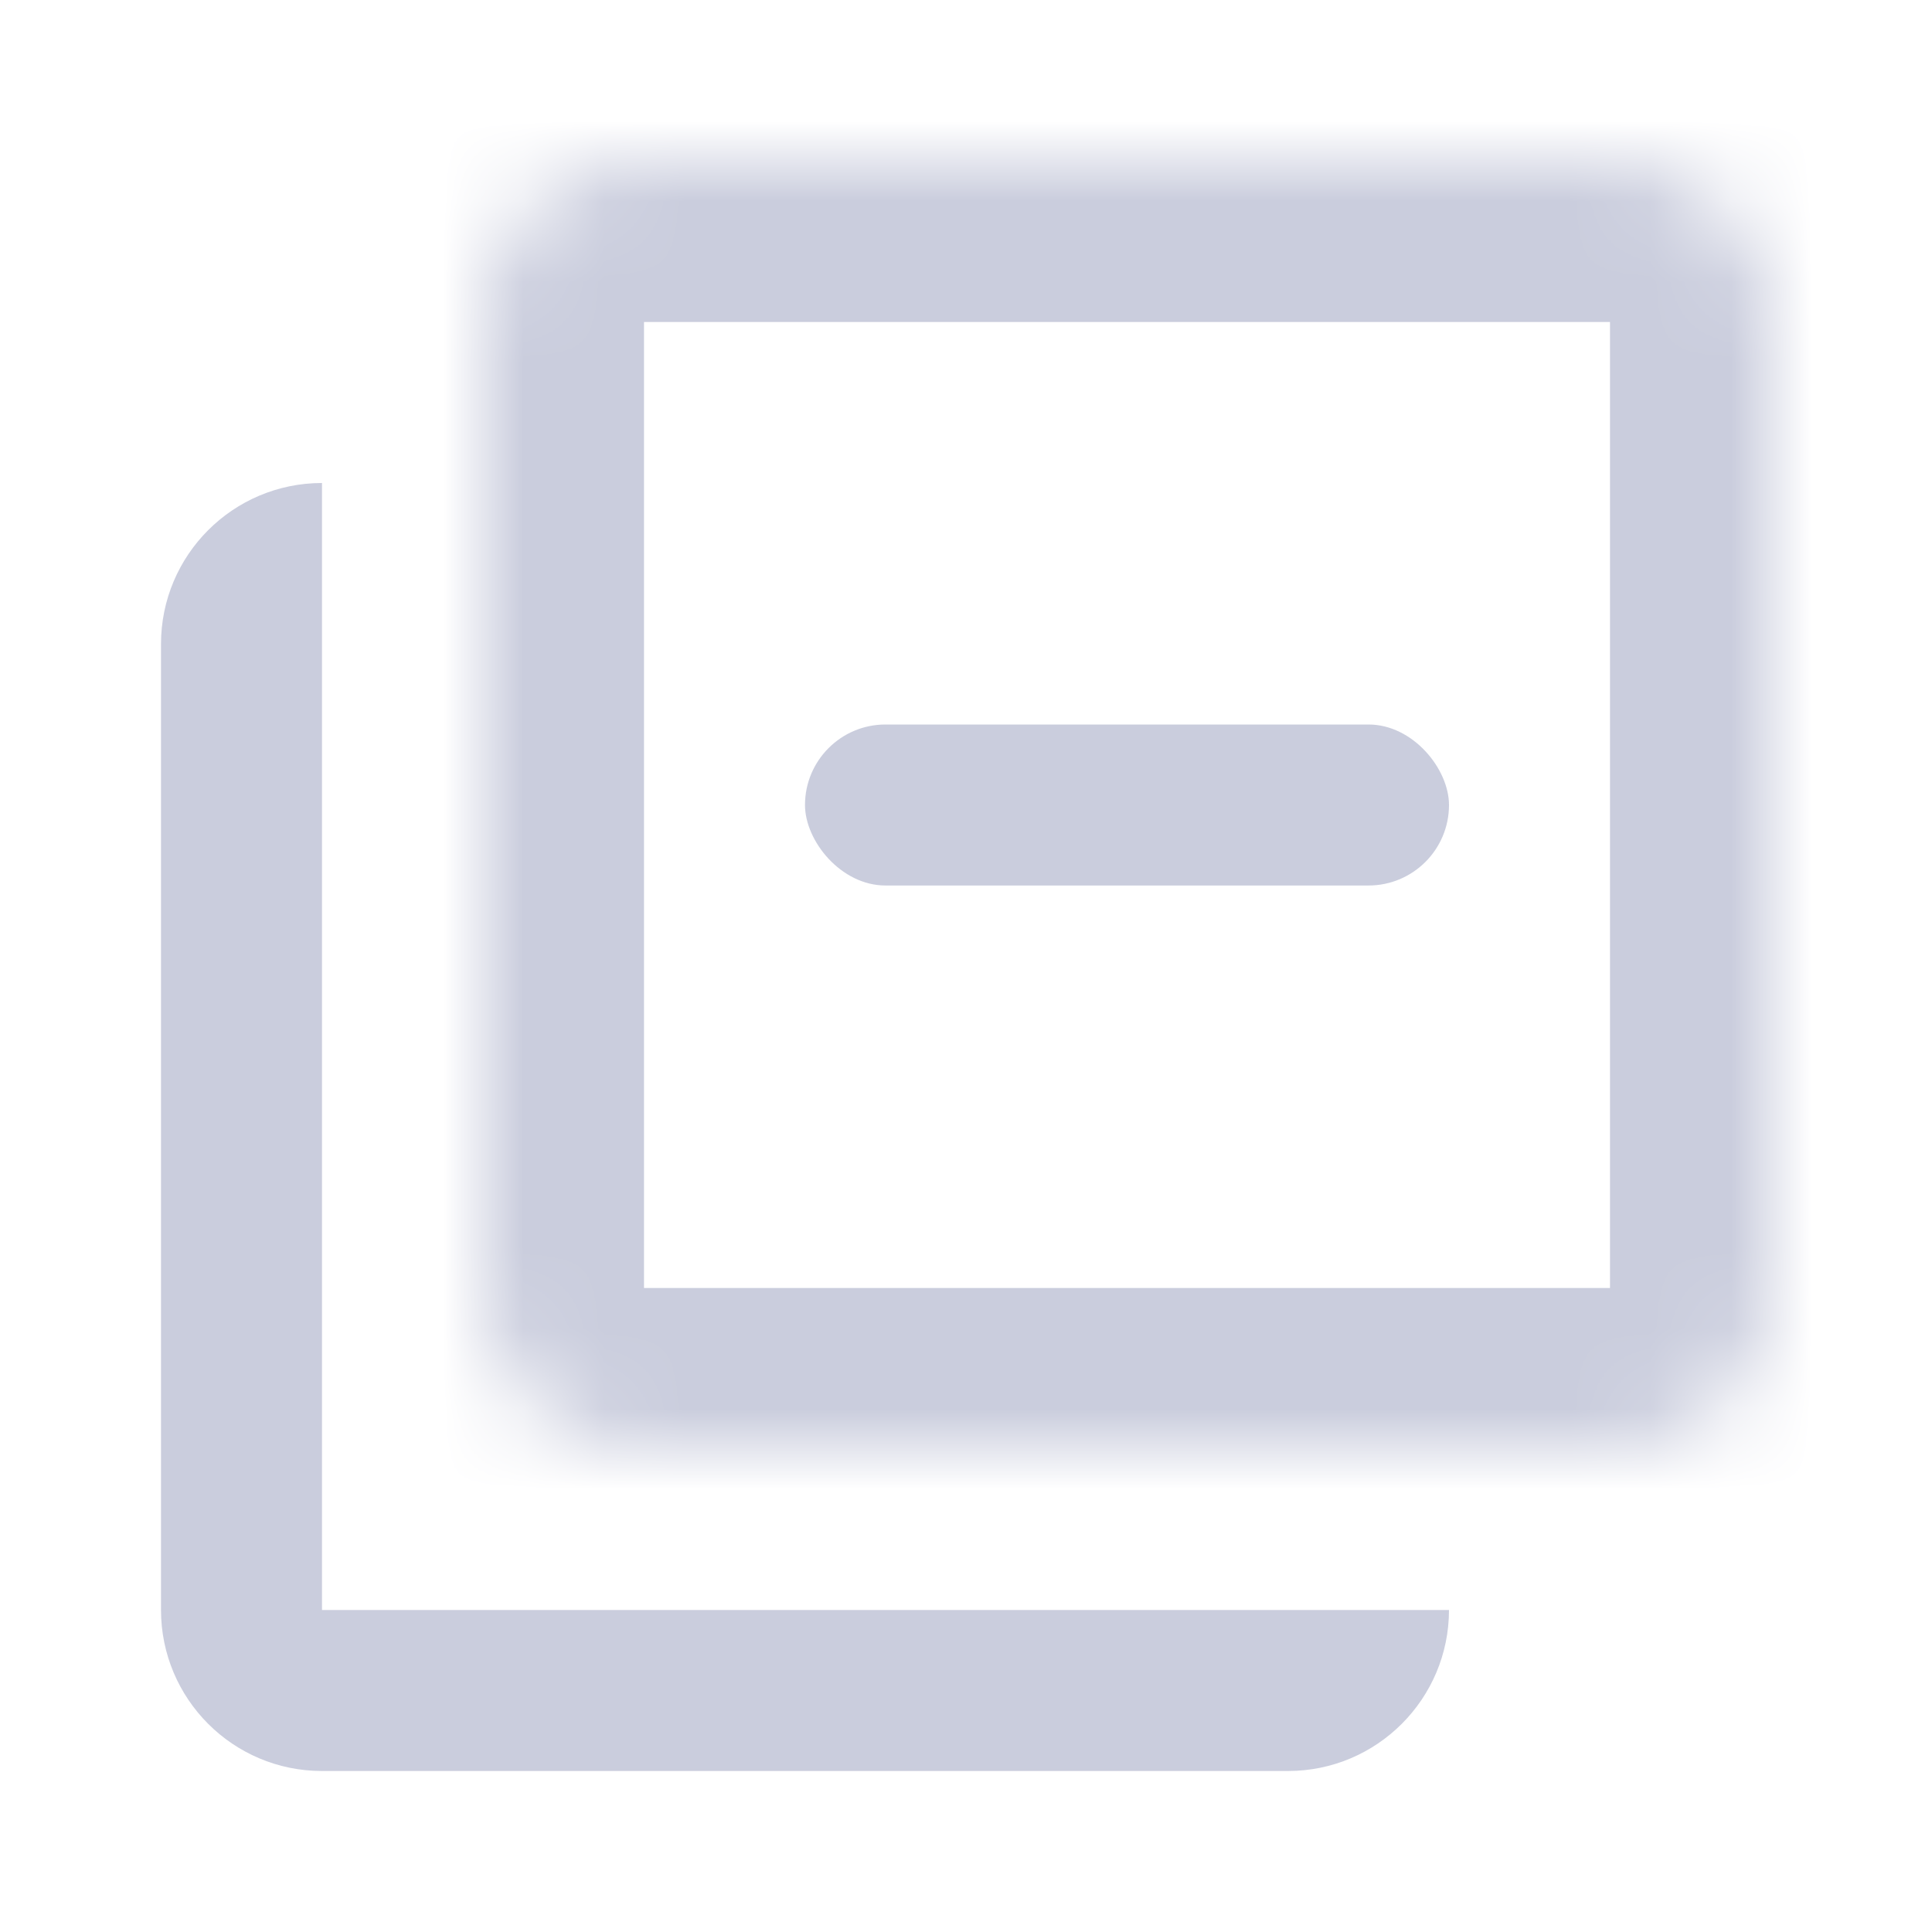 <svg width="24" height="24" viewBox="0 0 24 24" fill="none" xmlns="http://www.w3.org/2000/svg">
<path fill-rule="evenodd" clip-rule="evenodd" d="M4 6C4 6 4 6.001 4 6.001C4 9.165 4 11.82 4 14.712C4 16.353 4 18.07 4 20H18C17.999 21.104 17.104 22 16 22H4C2.895 22 2 21.104 2 19.999L2 8.001C2 6.896 2.895 6 4 6Z" fill="#CACDDD"/>
<mask id="path-2-inside-1_1064:15291" fill="white">
<path d="M6 4.001C6 2.897 6.895 2 8 2H20C21.105 2 22 2.896 22 4.001C22 8.316 22 11.684 22 15.999C22 17.104 21.105 18 20 18H8C6.895 18 6 17.104 6 15.999C6 11.684 6 8.316 6 4.001Z"/>
</mask>
<path d="M6 4.001L4 4.001L6 4.001ZM8 2V0V2ZM20 2V4V2ZM22 4.001L24 4.001V4.001L22 4.001ZM22 15.999L24 15.999L22 15.999ZM6 15.999L8 15.999L6 15.999ZM8 4.001C8 3.998 8 3.998 8 3.999C8 4 8 4 7.999 4.001C7.999 4.002 7.999 4.002 8.001 4C8.002 3.998 8.003 3.998 8.001 3.999C8 3.999 7.999 4 7.998 4C7.997 4 7.998 4 8 4V0C5.789 0 4 1.793 4 4.001L8 4.001ZM8 4H20V0H8V4ZM20 4C20.002 4 20.003 4 20.002 4C20.001 4 20 3.999 19.999 3.999C19.997 3.998 19.998 3.998 19.999 4C20.001 4.002 20.001 4.002 20.001 4.001C20 4 20 4 20 3.999C20 3.998 20 3.998 20 4.001L24 4.001C24 1.793 22.21 0 20 0V4ZM20 4.001C20 8.316 20 11.684 20 15.999L24 15.999C24 11.684 24 8.316 24 4.001L20 4.001ZM20 15.999C20 16.002 20 16.002 20 16.001C20 16 20 15.999 20.001 15.999C20.001 15.998 20.001 15.998 19.999 16C19.998 16.002 19.997 16.002 19.999 16.001C20 16.001 20.001 16 20.002 16C20.003 16 20.002 16 20 16V20C22.21 20 24 18.207 24 15.999L20 15.999ZM20 16H8V20H20V16ZM8 16C7.998 16 7.997 16 7.998 16C7.999 16 8 16.001 8.001 16.001C8.003 16.002 8.002 16.002 8.001 16C7.999 15.998 7.999 15.998 7.999 15.999C8 15.999 8 16 8 16.001C8 16.002 8 16.002 8 15.999L4 15.999C4 18.207 5.79 20 8 20V16ZM8 15.999C8 11.684 8 8.316 8 4.001L4 4.001C4 8.316 4 11.684 4 15.999L8 15.999Z" fill="#CACDDD" mask="url(#path-2-inside-1_1064:15291)"/>
<rect x="10" y="9" width="8" height="2" rx="1" fill="#CACDDD"/>
</svg>
